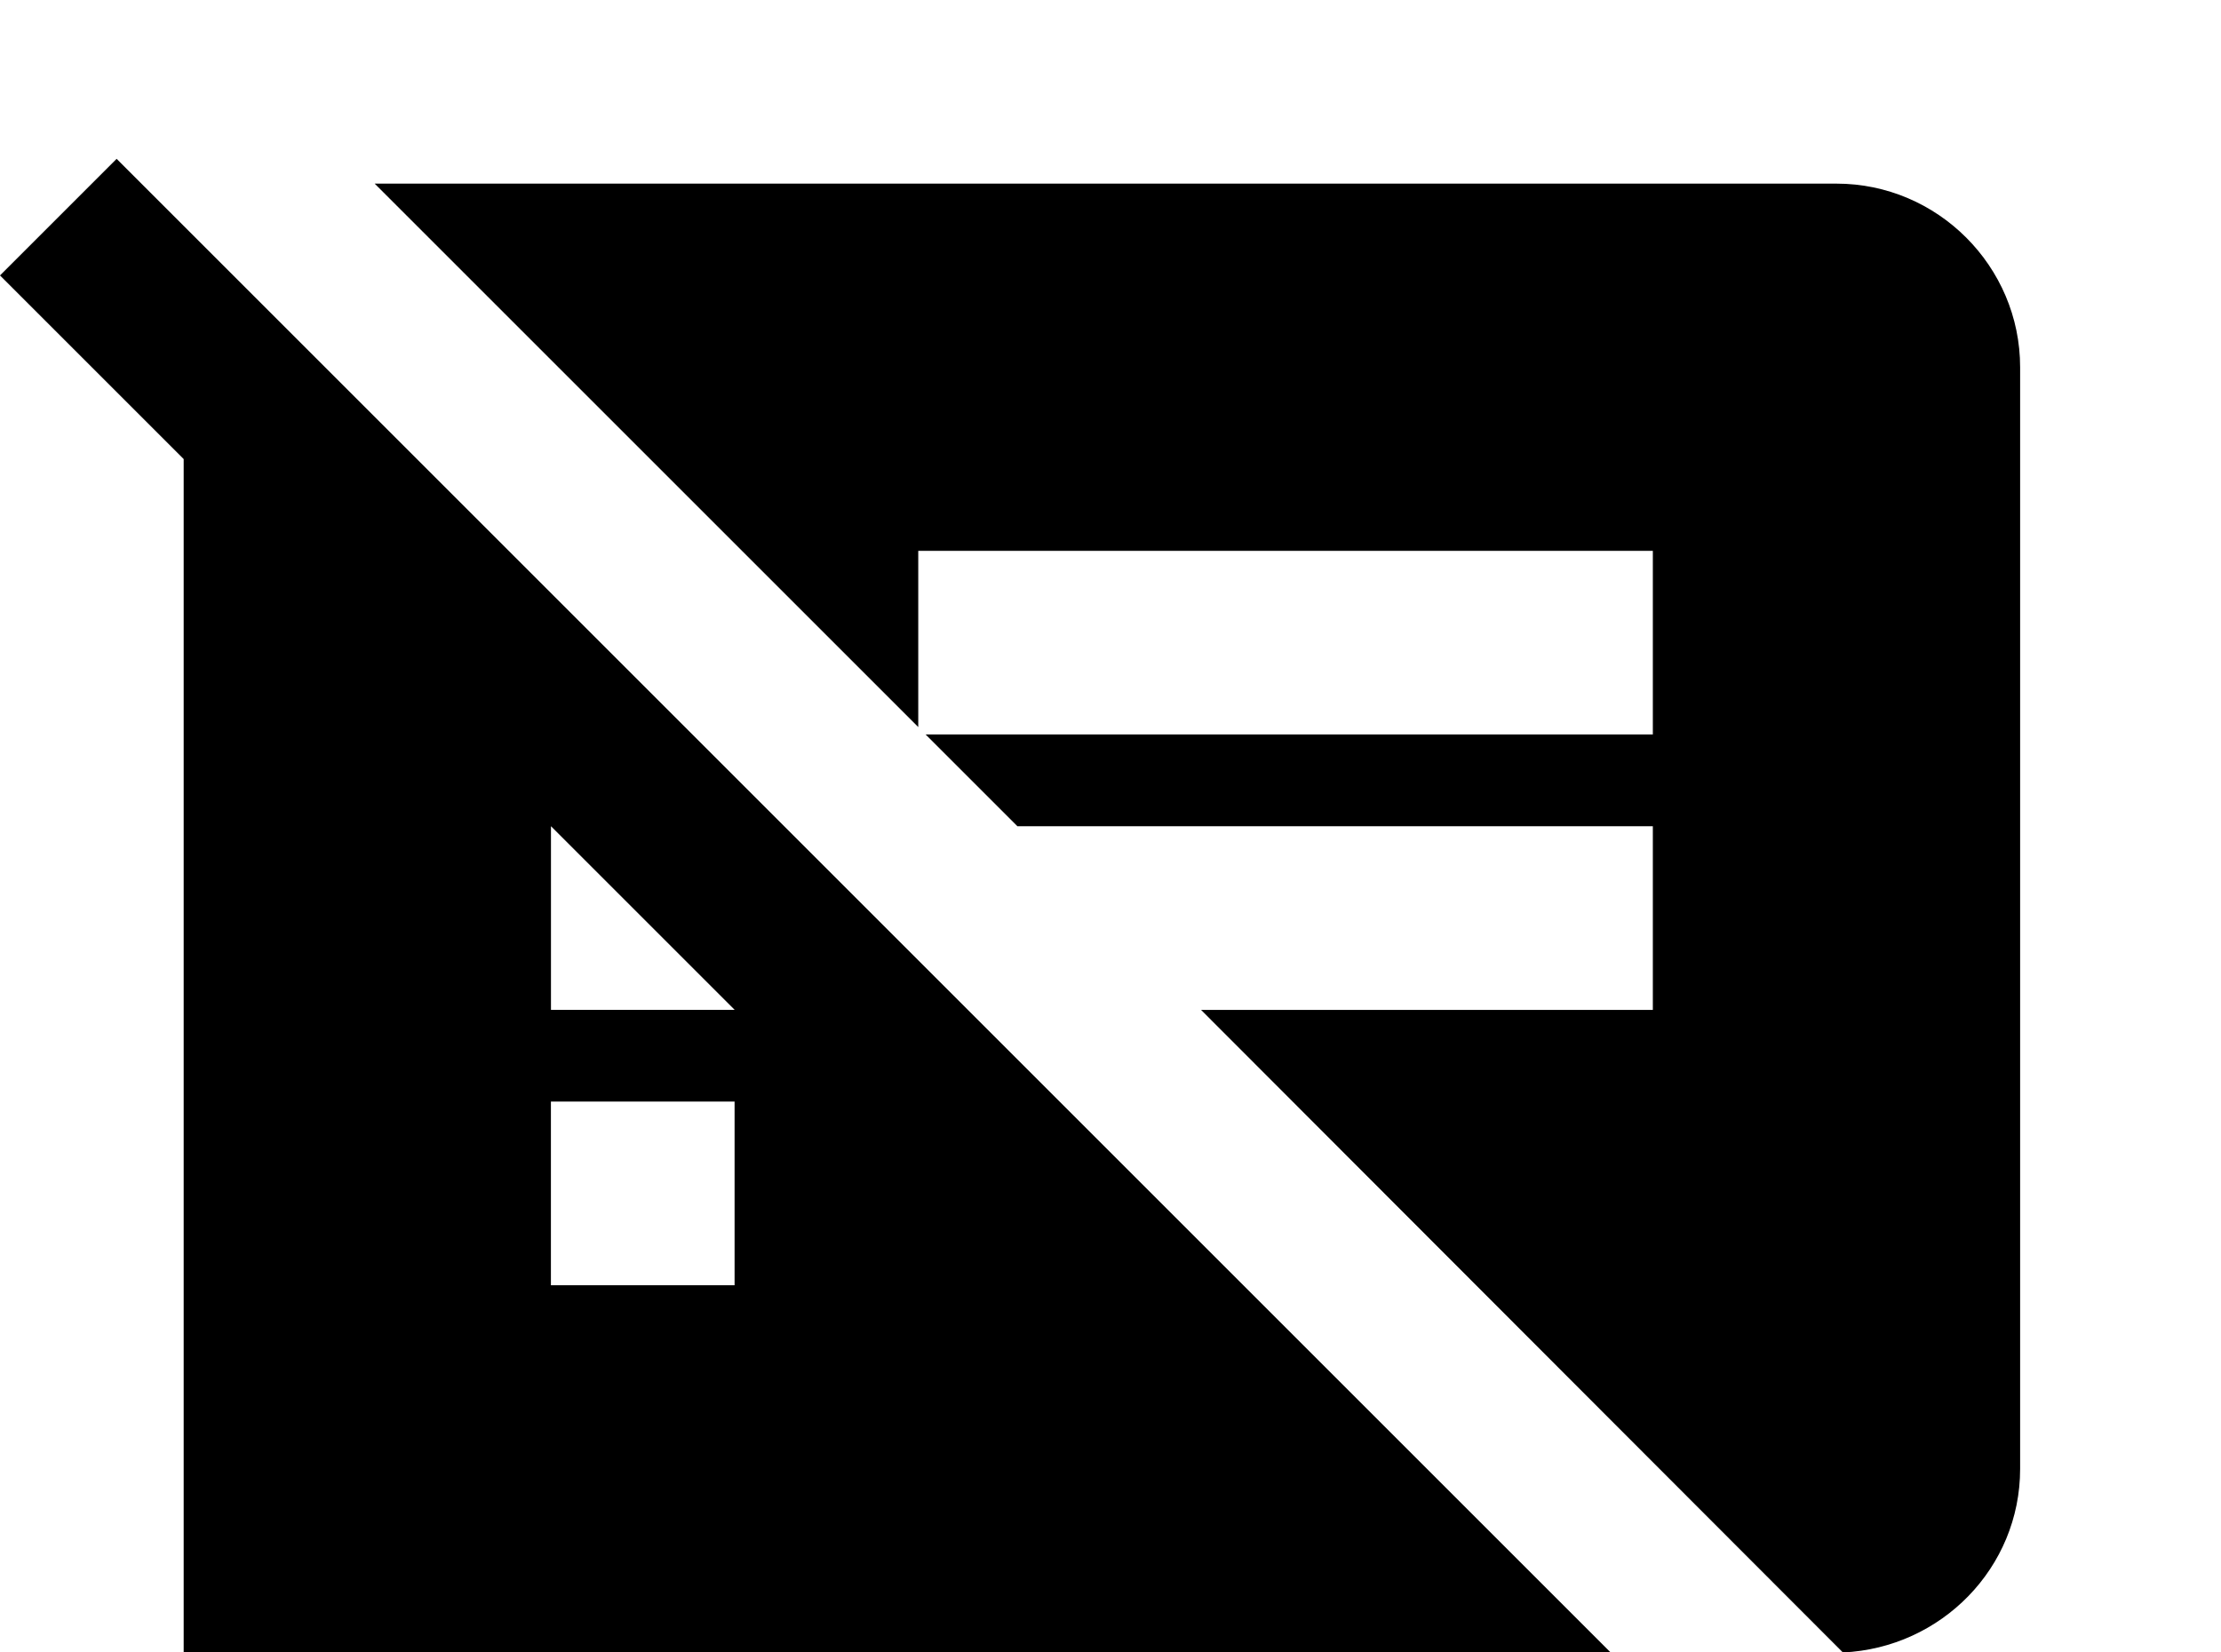 <!-- Generated by IcoMoon.io -->
<svg version="1.1" xmlns="http://www.w3.org/2000/svg" width="43" height="32" viewBox="0 0 43 32">
<title>message-bulleted-off</title>
<path d="M2.258 3.076l-2.258 2.258 3.556 3.556v30.222l7.111-7.111h16l10.187 10.187 2.258-2.258-36.853-36.853M14.222 24.889h-3.556v-3.556h3.556v3.556M10.667 19.556v-3.556l3.556 3.556h-3.556M35.556 3.556h-28.302l10.524 10.524v-3.413h14.222v3.556h-14.080l1.778 1.778h12.302v3.556h-8.747l12.427 12.444c1.902-0.089 3.431-1.636 3.431-3.556v-21.333c0-1.956-1.6-3.556-3.556-3.556z"></path>
</svg>
